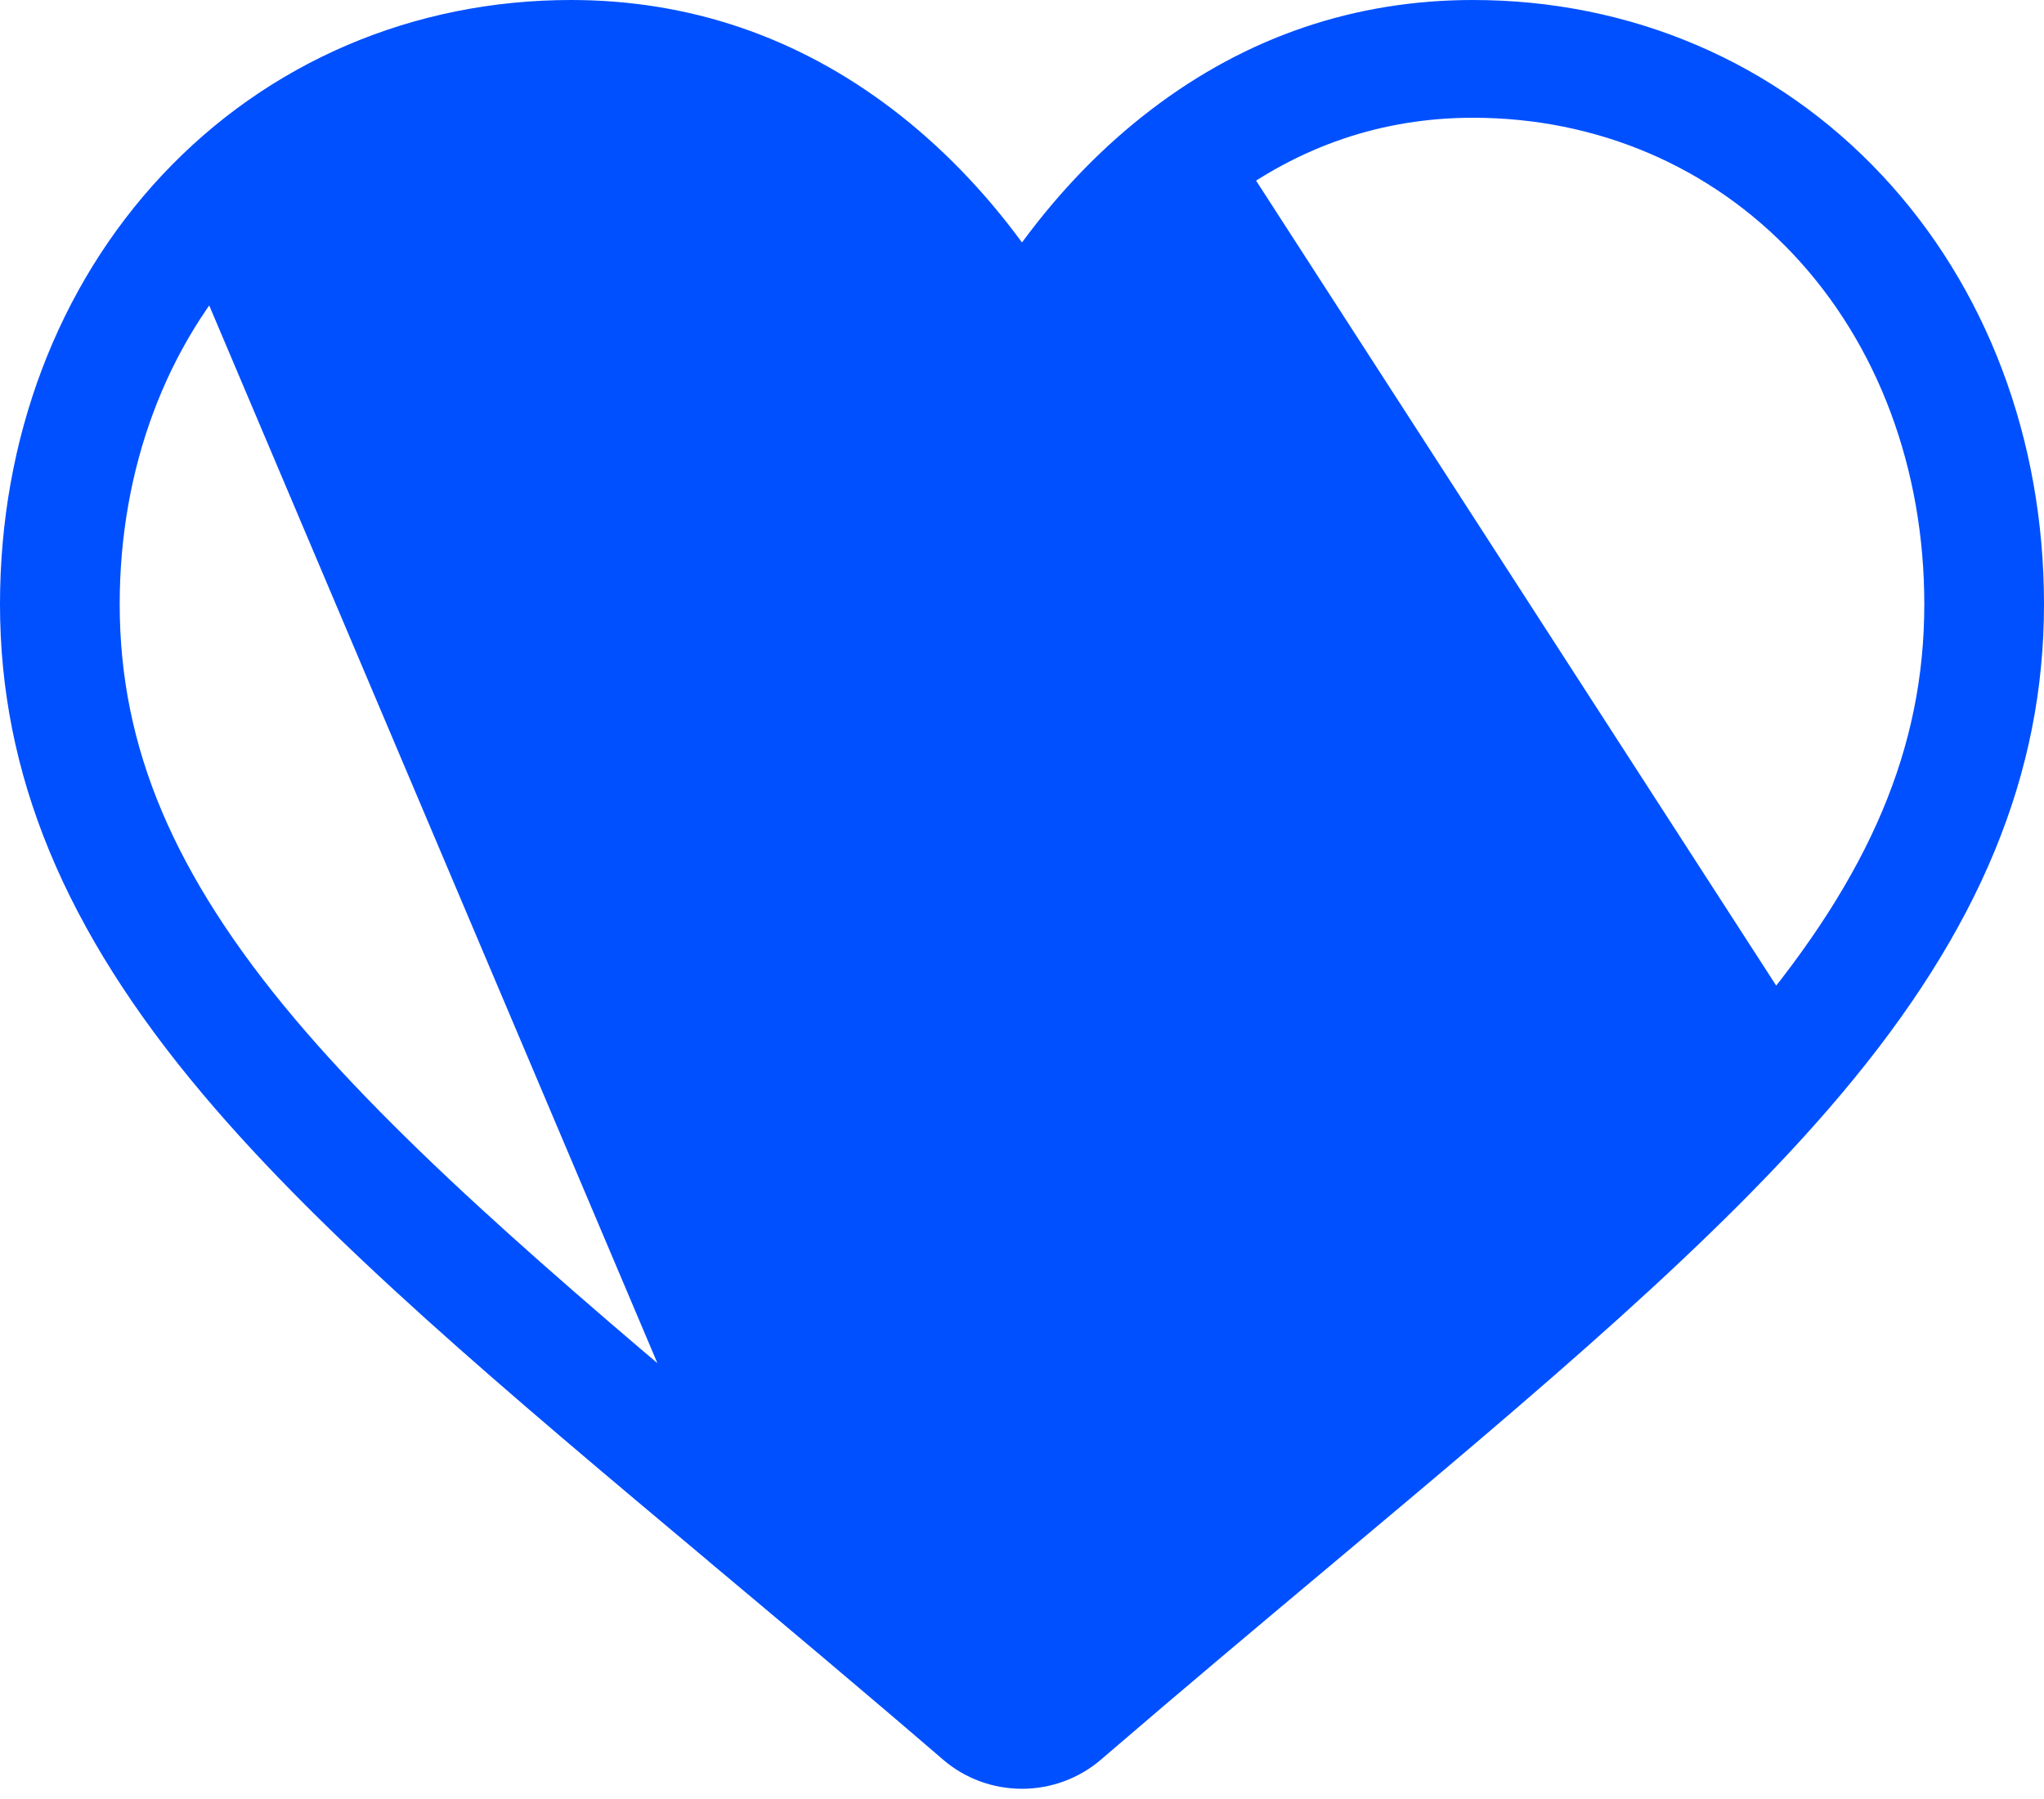 <svg width="25" height="22" viewBox="0 0 25 22" fill="none" xmlns="http://www.w3.org/2000/svg">
<path d="M2.695 2.775L2.695 2.775C3.806 1.59 5.332 0.94 6.984 0.94C8.206 0.94 9.333 1.325 10.319 2.075L10.319 2.075C11.19 2.737 11.788 3.567 12.133 4.137L2.695 2.775ZM2.695 2.775C1.57 3.975 0.964 5.619 0.964 7.389C0.964 9.289 1.691 10.963 3.225 12.783C4.685 14.515 6.841 16.323 9.282 18.369L9.315 18.396L9.315 18.396M2.695 2.775L9.315 18.396M9.315 18.396L9.319 18.4M9.315 18.396L9.319 18.4M9.319 18.4L9.32 18.4C9.32 18.401 9.321 18.401 9.322 18.402C10.184 19.125 11.158 19.941 12.172 20.813L12.497 21.093M9.319 18.4L12.497 21.093M12.497 21.093L12.823 20.814M12.497 21.093L12.823 20.814M12.823 20.814C13.844 19.939 14.821 19.12 15.686 18.396L15.686 18.396M12.823 20.814L15.686 18.396M15.686 18.396L15.723 18.365C18.162 16.32 20.317 14.514 21.776 12.783L21.393 12.461M15.686 18.396L21.393 12.461M21.393 12.461L21.776 12.783C23.309 10.963 24.036 9.289 24.036 7.389C24.036 5.619 23.43 3.975 22.305 2.775L21.94 3.117L22.305 2.775C21.194 1.59 19.668 0.94 18.016 0.94C16.794 0.94 15.667 1.325 14.681 2.075L14.681 2.075M21.393 12.461L14.681 2.075M14.681 2.075C13.81 2.737 13.213 3.567 12.867 4.137M14.681 2.075L12.867 4.137M12.867 4.137C12.79 4.263 12.656 4.34 12.5 4.34M12.867 4.137L12.5 4.34M12.5 4.34C12.344 4.34 12.21 4.263 12.133 4.137L12.5 4.34ZM11.86 21.139L11.86 21.139C10.848 20.268 9.872 19.451 9.014 18.732C9.013 18.731 9.013 18.73 9.012 18.73L9.011 18.729L9.011 18.729L9.008 18.726C6.478 16.606 4.341 14.813 2.862 13.057C1.226 11.116 0.5 9.322 0.5 7.389C0.5 5.485 1.163 3.747 2.348 2.483C3.546 1.205 5.188 0.5 6.984 0.5C8.316 0.5 9.532 0.912 10.609 1.731C11.155 2.147 11.655 2.659 12.097 3.261L12.5 3.808L12.903 3.261C13.346 2.659 13.845 2.147 14.391 1.732L14.391 1.732C15.468 0.912 16.684 0.5 18.016 0.5C19.812 0.5 21.455 1.205 22.652 2.483C23.837 3.747 24.5 5.485 24.5 7.389C24.5 9.322 23.774 11.116 22.138 13.057L22.138 13.057C20.659 14.813 18.523 16.605 15.993 18.726C15.133 19.447 14.155 20.266 13.14 21.139L13.14 21.139C12.964 21.29 12.737 21.375 12.5 21.375C12.263 21.375 12.036 21.291 11.86 21.139Z" fill="#0050FF" stroke="#0050FF"/>
</svg>
